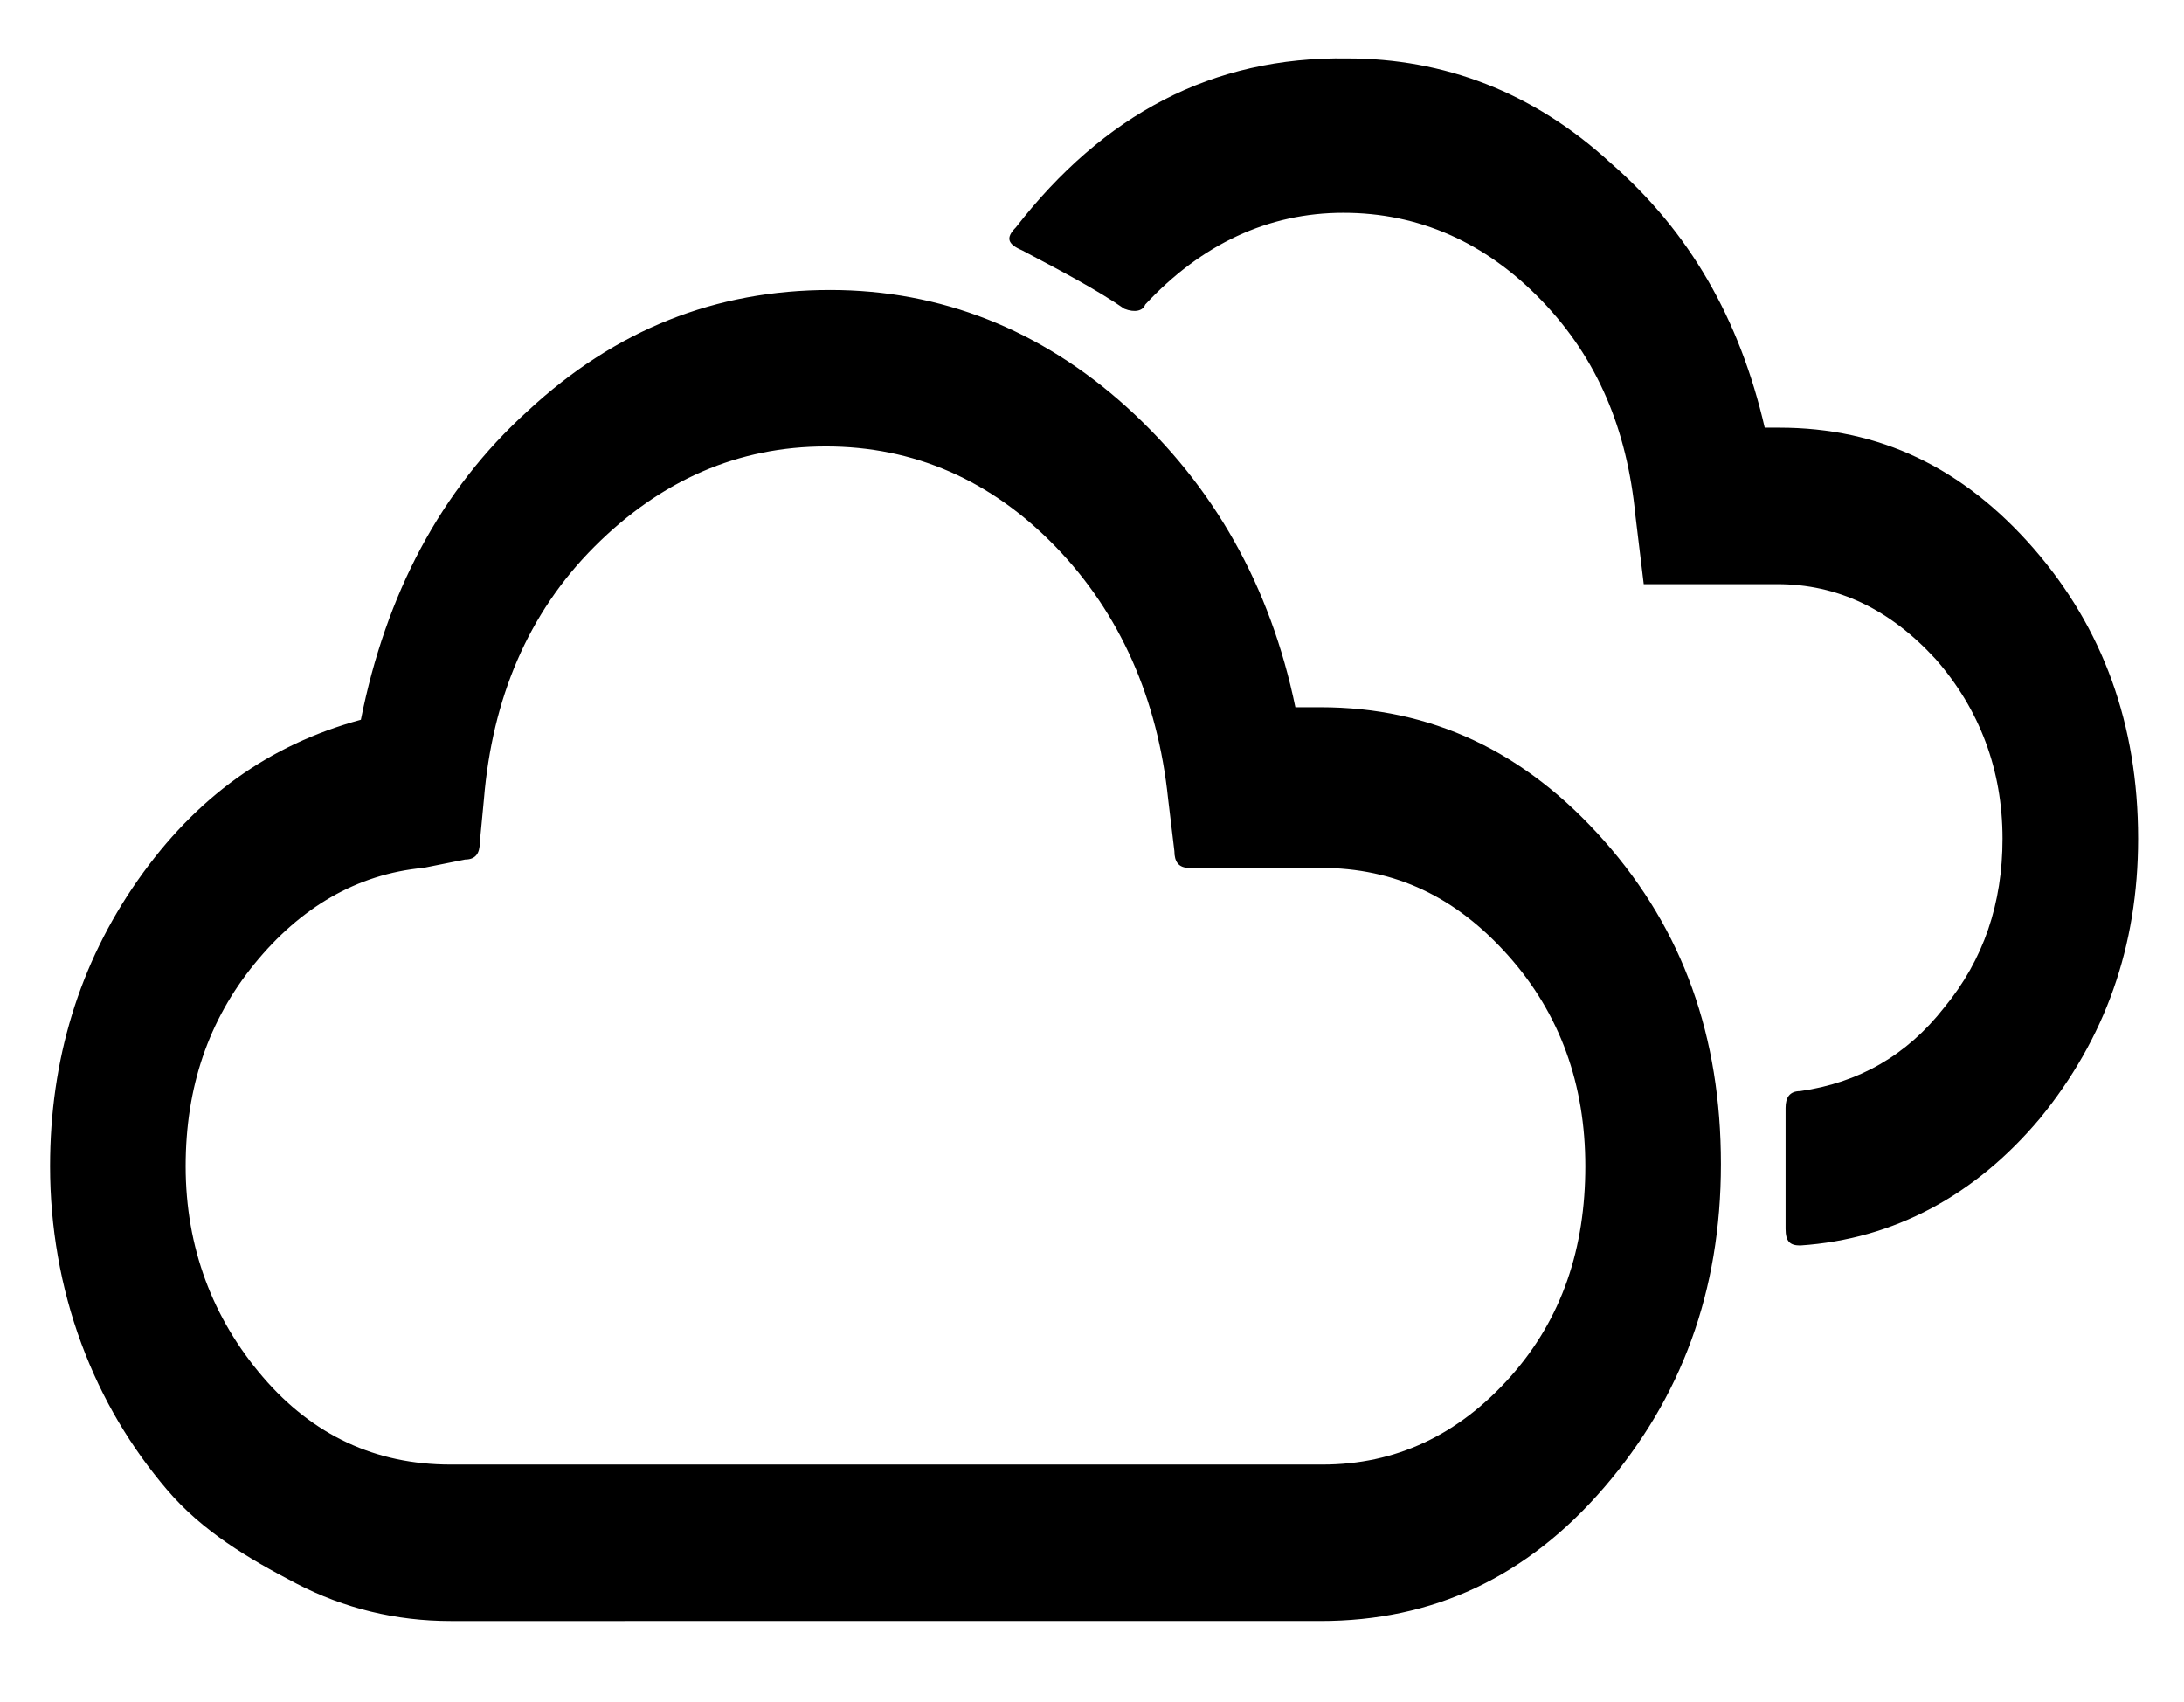 <?xml version="1.0" encoding="utf-8"?>
<!-- Generator: Adobe Illustrator 25.2.1, SVG Export Plug-In . SVG Version: 6.00 Build 0)  -->
<svg version="1.1" id="Layer_1" xmlns="http://www.w3.org/2000/svg" xmlns:xlink="http://www.w3.org/1999/xlink" x="0px" y="0px"
	 viewBox="0 0 104.7 81.6" style="enable-background:new 0 0 104.7 81.6;" xml:space="preserve">
<path d="M2.4,55.9c0-5.1,1.4-9.7,4.2-13.7s6.3-6.5,10.7-7.7c1.2-6,3.8-11,8-14.8c4.2-3.9,9-5.8,14.5-5.8c5.3,0,10.1,1.9,14.2,5.6
	c4.2,3.8,6.9,8.6,8.1,14.4h1.2c5.3,0,9.8,2.1,13.6,6.4s5.6,9.4,5.6,15.5c0,6.1-1.9,11.2-5.6,15.5c-3.7,4.3-8.2,6.4-13.6,6.4H21.6
	c-2.6,0-5.1-0.6-7.4-1.8S9.7,73.4,8,71.4s-3.1-4.3-4.1-7C2.9,61.7,2.4,58.8,2.4,55.9z M8.9,55.9c0,3.9,1.3,7.3,3.7,10.1
	c2.4,2.8,5.4,4.2,9,4.2h41.8c3.5,0,6.5-1.4,9-4.2S76,59.8,76,55.9c0-3.9-1.2-7.3-3.7-10.1c-2.5-2.8-5.4-4.2-9-4.2h-6.3
	c-0.5,0-0.7-0.3-0.7-0.8l-0.3-2.5c-0.5-4.8-2.3-8.9-5.4-12.1c-3.1-3.2-6.8-4.8-11-4.8s-7.9,1.6-11.1,4.8c-3.2,3.2-4.9,7.3-5.3,12.1
	L23,40.4c0,0.5-0.2,0.8-0.7,0.8l-2,0.4c-3.2,0.3-5.9,1.9-8.1,4.6C10,48.9,8.9,52.1,8.9,55.9z M48.7,10.9c-0.5,0.5-0.4,0.8,0.3,1.1
	c1.9,1,3.6,1.9,4.9,2.8c0.5,0.2,0.9,0.1,1-0.2c2.7-2.9,5.9-4.4,9.5-4.4c3.6,0,6.8,1.4,9.5,4.2c2.7,2.8,4.1,6.2,4.5,10.3l0.4,3.3h6.4
	c2.9,0,5.4,1.2,7.6,3.6c2.1,2.4,3.2,5.3,3.2,8.6c0,3.1-0.9,5.8-2.8,8.1c-1.8,2.3-4.1,3.6-6.9,4c-0.5,0-0.7,0.3-0.7,0.8v5.8
	c0,0.6,0.2,0.8,0.7,0.8c4.5-0.3,8.4-2.4,11.5-6.1c3.1-3.8,4.7-8.2,4.7-13.4c0-5.5-1.7-10.1-5-13.9c-3.4-3.9-7.4-5.8-12.2-5.8h-0.7
	c-1.2-5.2-3.6-9.4-7.4-12.7c-3.7-3.4-8-5-12.6-5C58.1,2.7,52.9,5.5,48.7,10.9z"/>
</svg>
